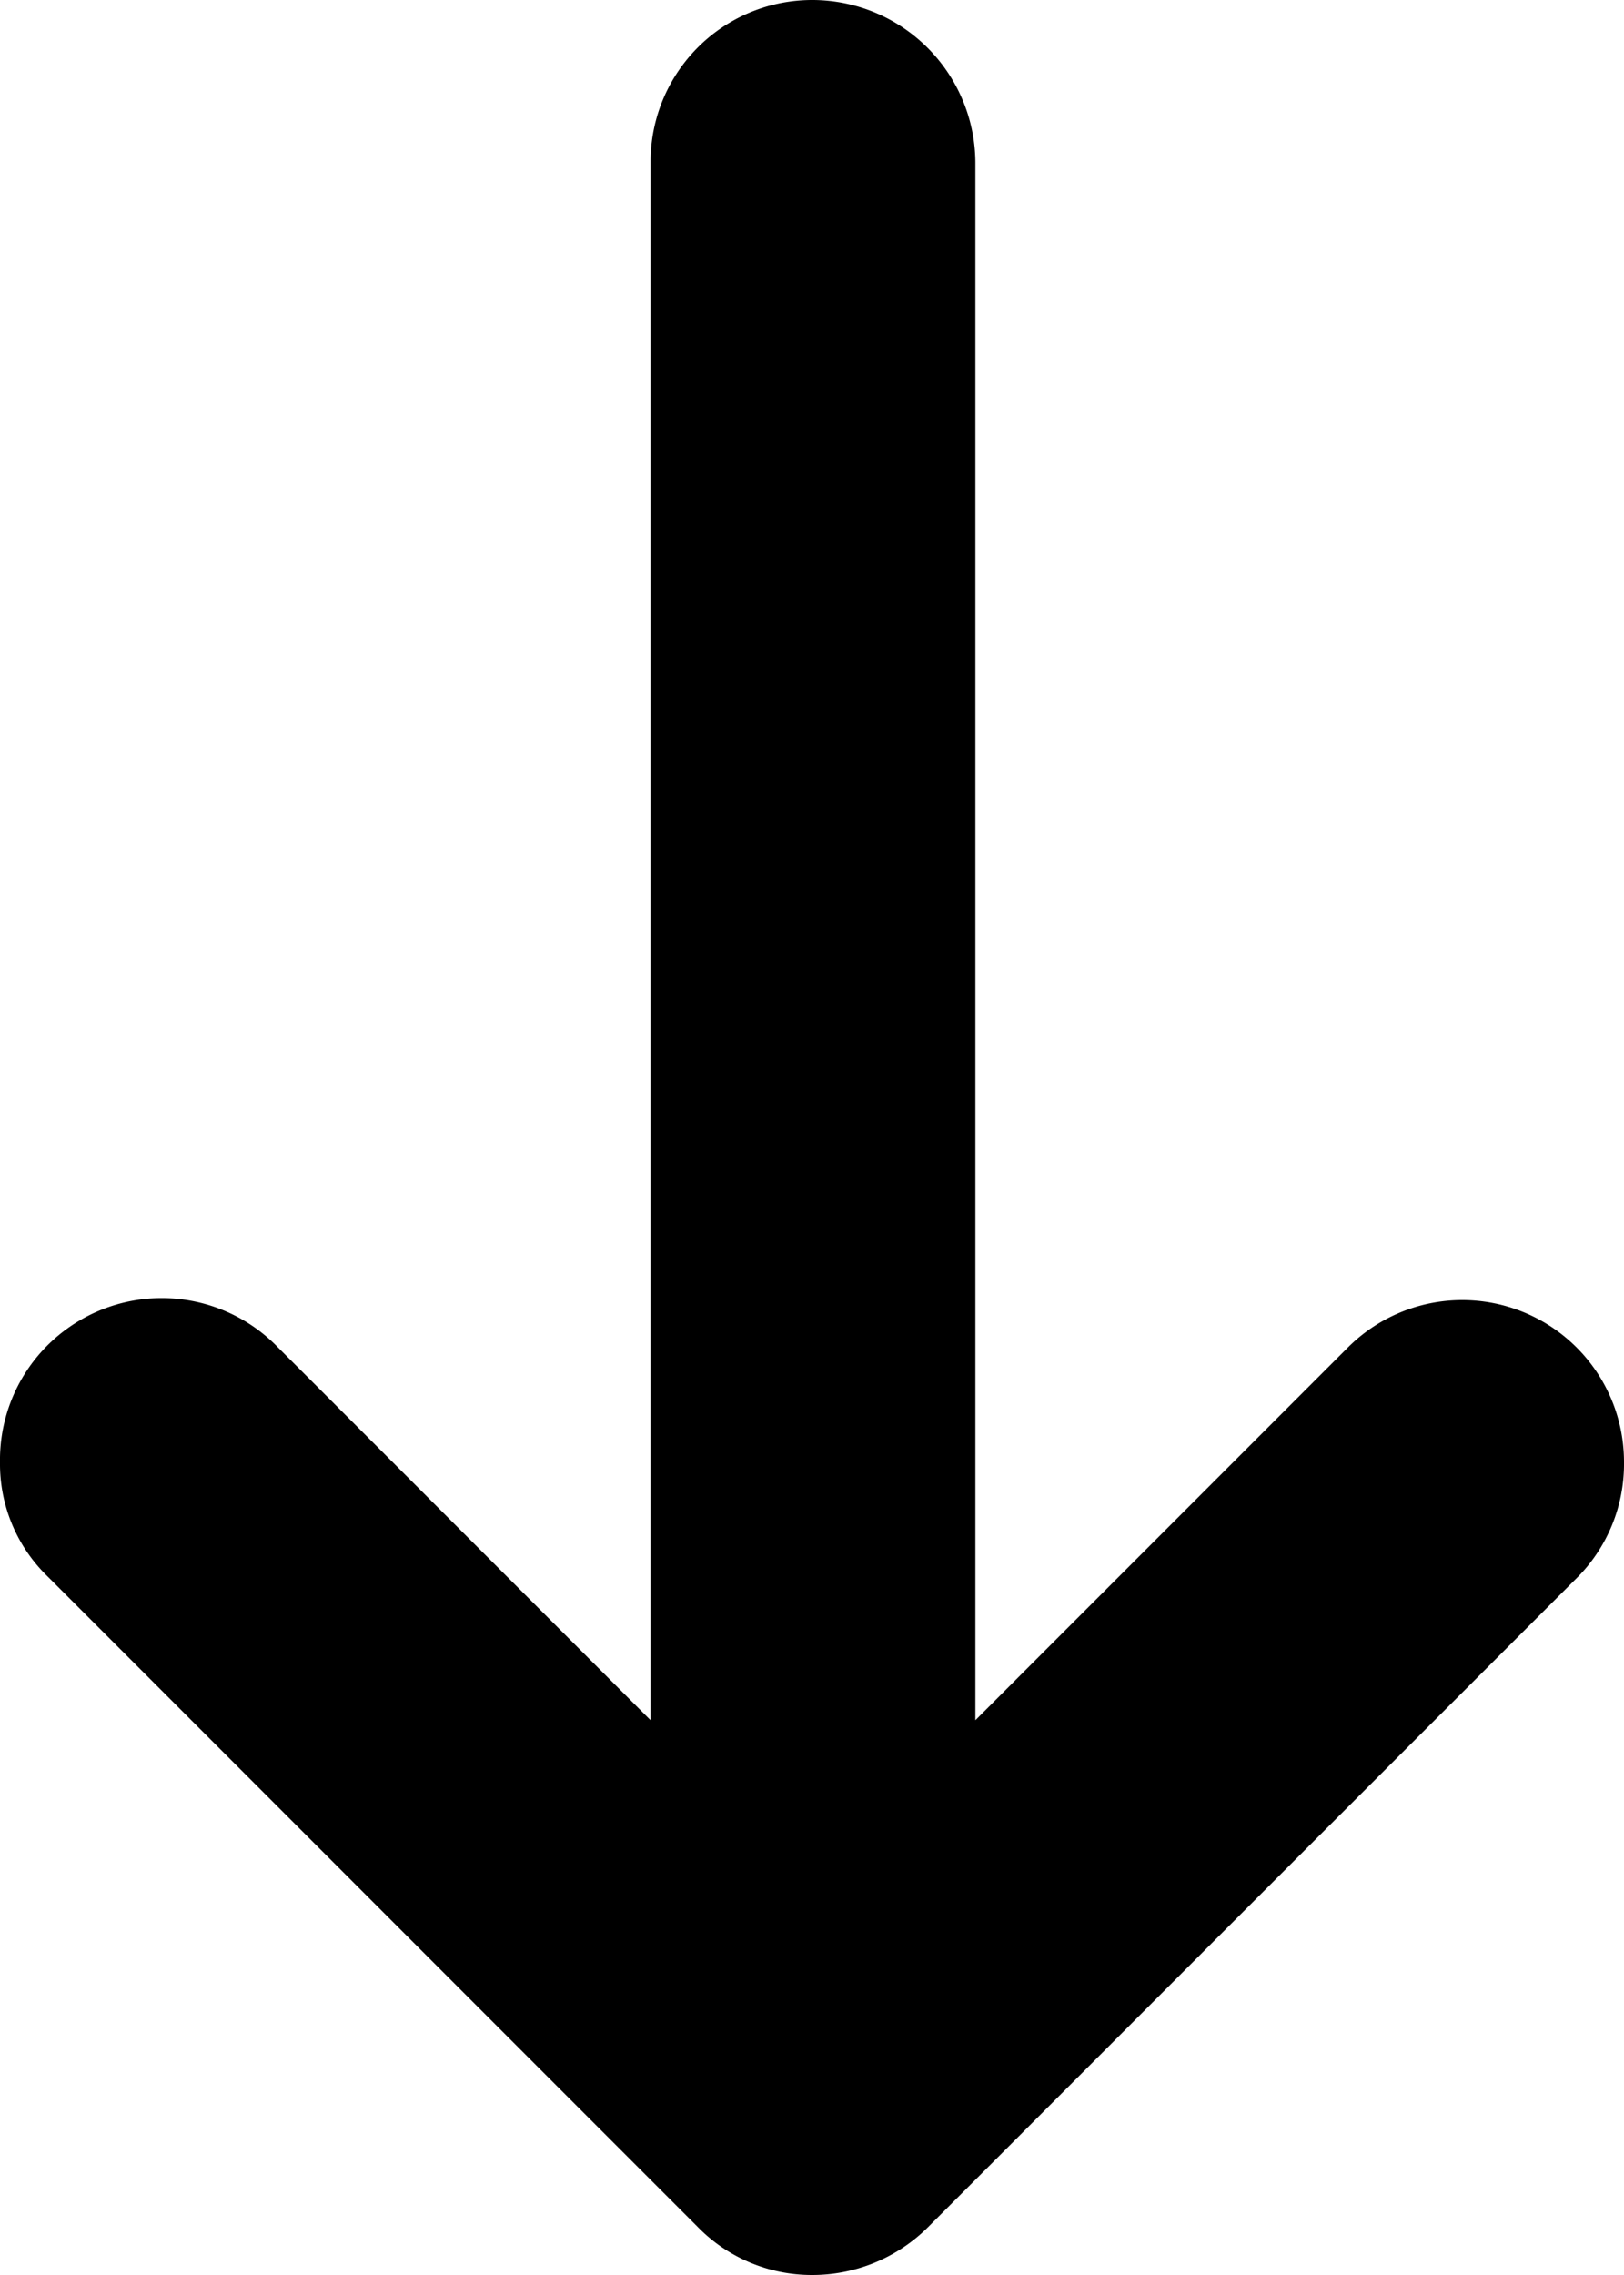 <svg xmlns="http://www.w3.org/2000/svg" height="14" viewBox="0 0 10 14" width="10"><path d="M10 9a.996.996 0 0 0-1.701-.707l-2.293 2.293V1A1.005 1.005 0 0 0 5 0a.995.995 0 0 0-.994 1v9.586L1.713 8.293A.996.996 0 0 0 0 9a.963.963 0 0 0 .275.683l4.024 4.024A.983.983 0 0 0 5 14a1.01 1.01 0 0 0 .713-.293l4-4A.991.991 0 0 0 10 9z"/></svg>